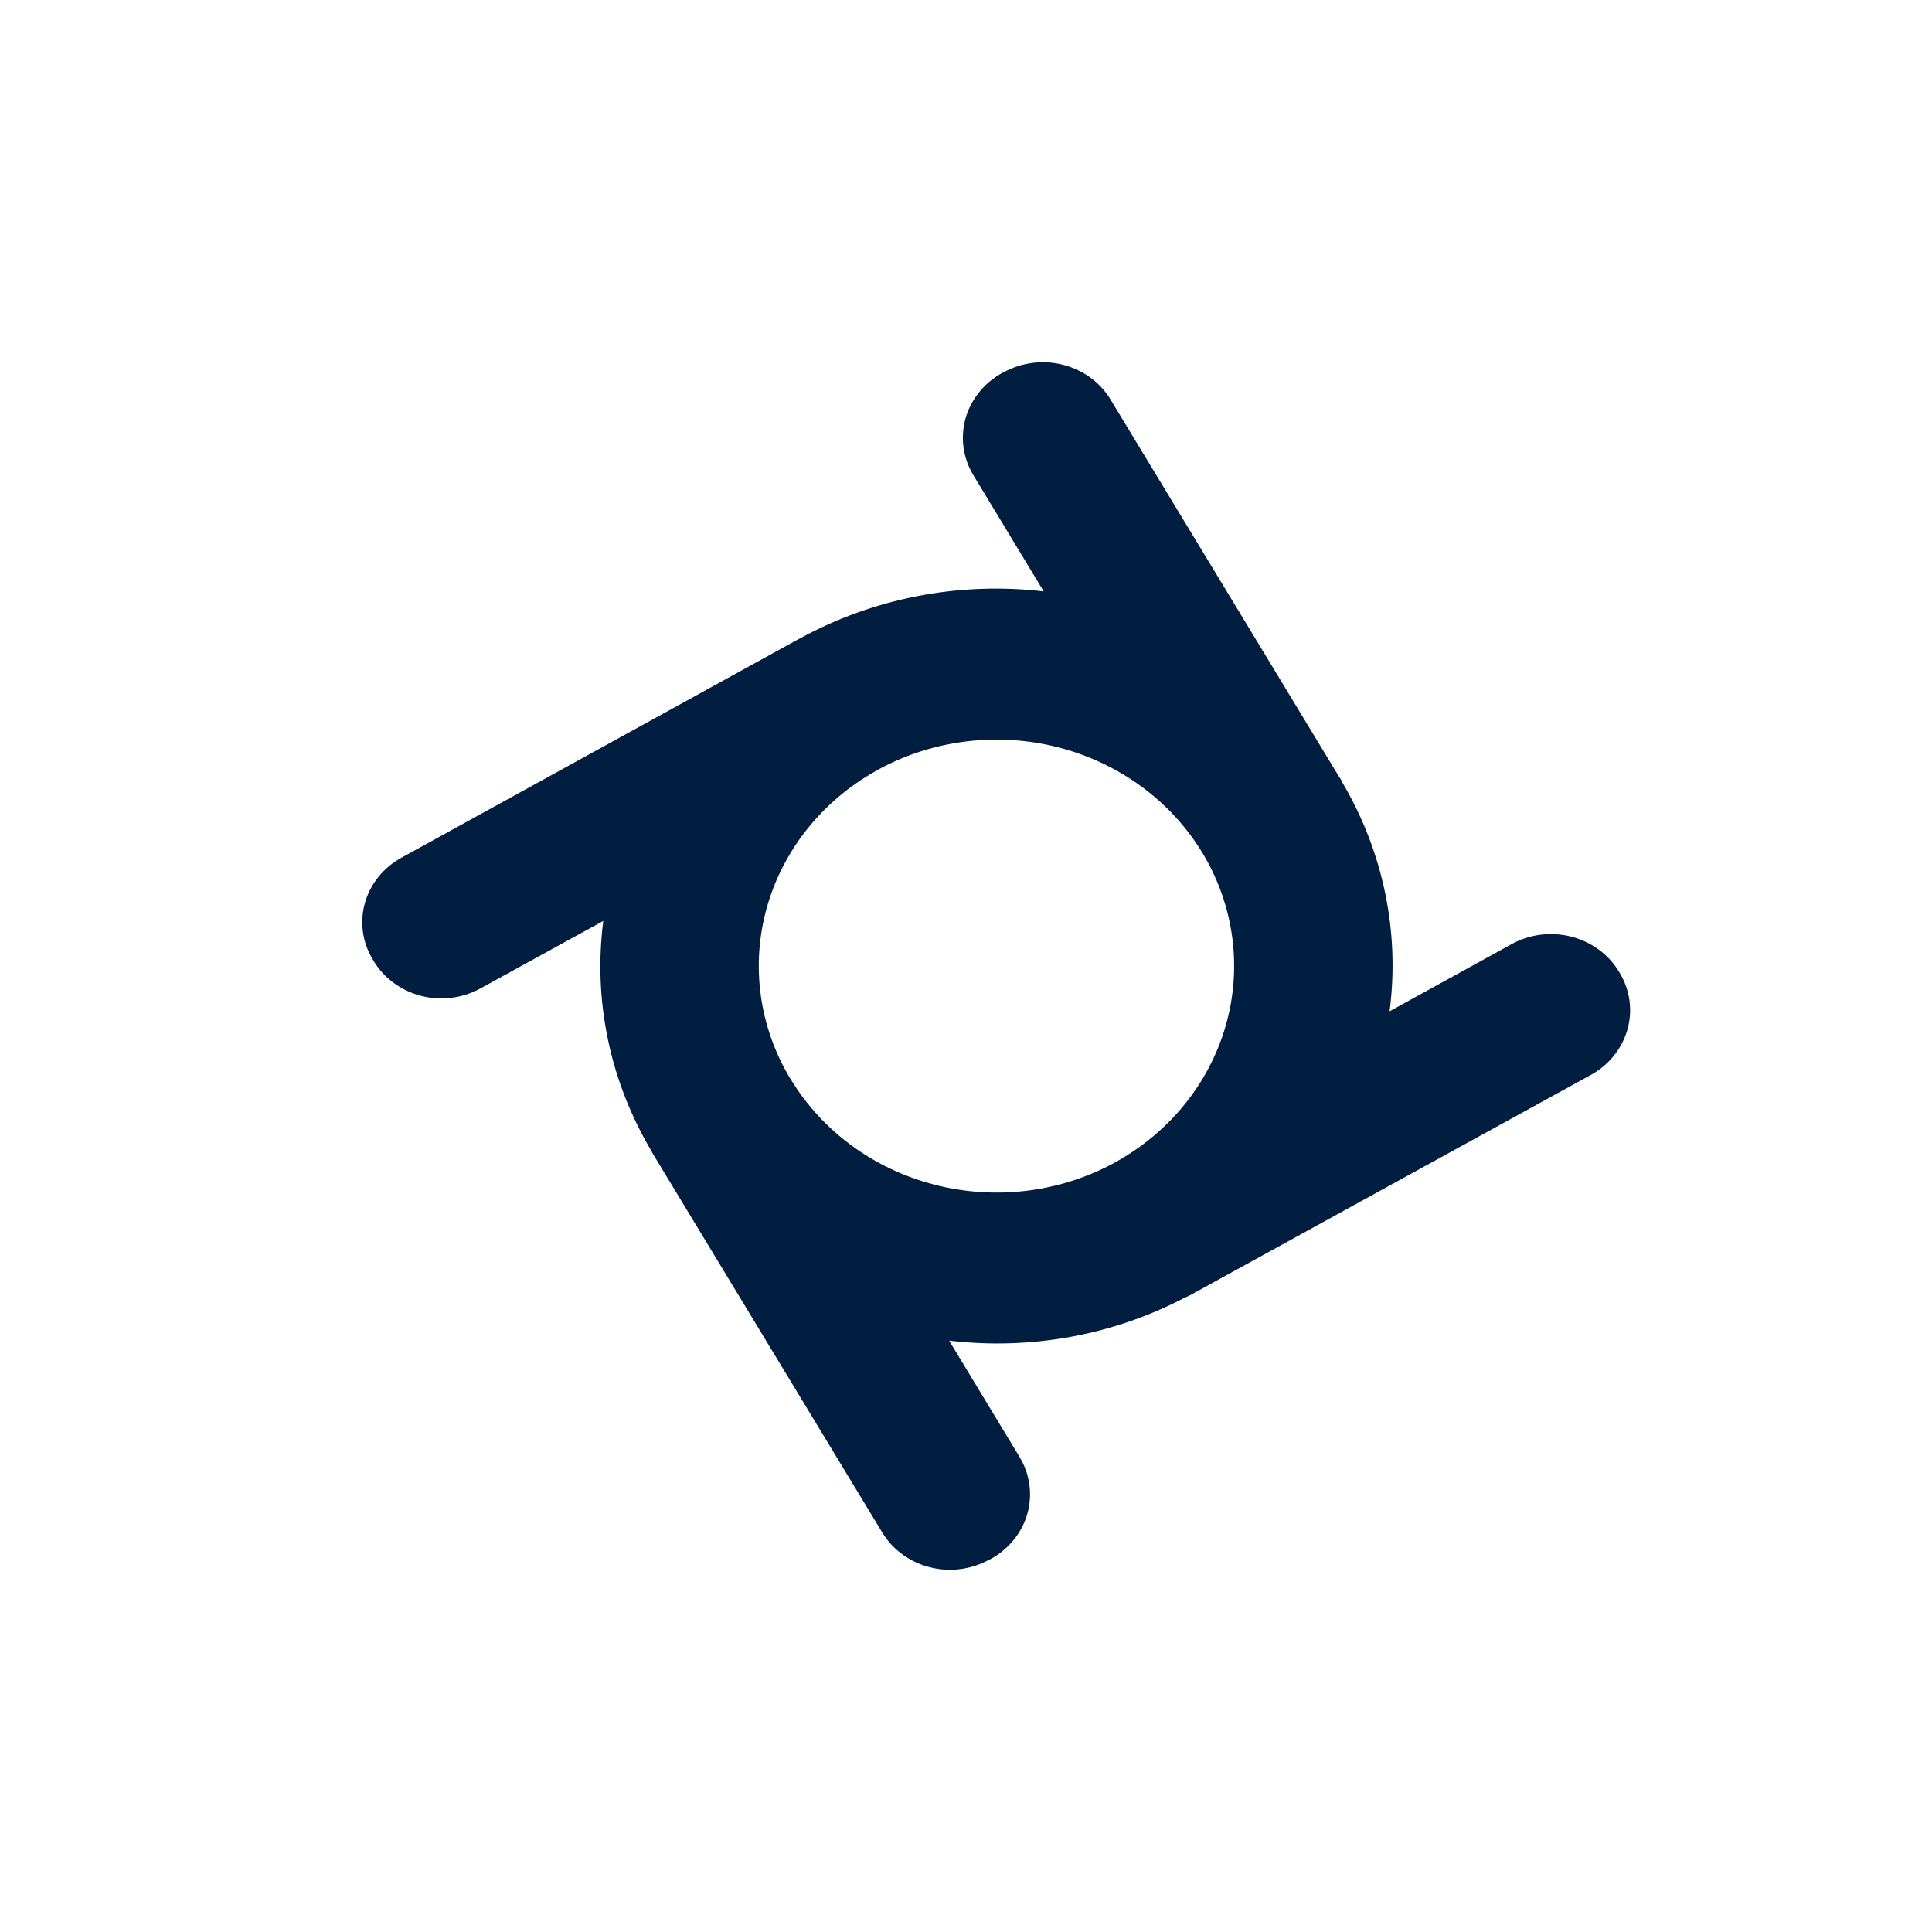 <svg width="32" height="32" viewBox="0 0 32 32" fill="none" xmlns="http://www.w3.org/2000/svg">
<path d="M26.829 16.117L26.812 16.088C26.64 15.805 26.357 15.599 26.026 15.514C25.695 15.429 25.343 15.472 25.045 15.633L23.016 16.75C23.186 15.442 22.914 14.116 22.237 12.966C22.226 12.941 22.213 12.916 22.198 12.891L22.185 12.875L18.393 6.616C18.308 6.475 18.195 6.353 18.06 6.254C17.925 6.156 17.771 6.084 17.607 6.042C17.443 6 17.272 5.989 17.104 6.011C16.935 6.032 16.773 6.084 16.626 6.165L16.591 6.182C16.296 6.347 16.081 6.616 15.992 6.931C15.904 7.247 15.949 7.582 16.119 7.866L17.287 9.795C15.884 9.631 14.465 9.906 13.241 10.579L13.193 10.604L6.646 14.208C6.499 14.289 6.37 14.397 6.267 14.525C6.163 14.654 6.088 14.8 6.044 14.957C6 15.113 5.989 15.276 6.011 15.437C6.033 15.597 6.089 15.752 6.174 15.892L6.191 15.921C6.276 16.061 6.389 16.184 6.524 16.282C6.659 16.381 6.813 16.453 6.977 16.495C7.141 16.537 7.312 16.547 7.48 16.526C7.649 16.505 7.811 16.452 7.958 16.371L9.992 15.254C9.822 16.581 10.106 17.923 10.801 19.084C10.803 19.094 10.808 19.104 10.814 19.113L10.823 19.126L14.614 25.385C14.786 25.668 15.069 25.874 15.4 25.958C15.731 26.043 16.084 25.998 16.381 25.835L16.416 25.818C16.712 25.654 16.928 25.385 17.017 25.069C17.105 24.754 17.059 24.418 16.889 24.135L15.721 22.205C17.066 22.365 18.429 22.117 19.617 21.497C19.67 21.475 19.721 21.45 19.77 21.422L19.784 21.413L26.357 17.8C26.652 17.636 26.867 17.366 26.956 17.051C27.044 16.736 26.999 16.4 26.829 16.117ZM13.097 17.875C13.092 17.871 13.092 17.867 13.088 17.863C12.574 17.007 12.434 15.993 12.699 15.04C12.965 14.086 13.613 13.271 14.505 12.771C14.514 12.766 14.527 12.758 14.536 12.754C14.544 12.75 14.549 12.746 14.557 12.741C15.456 12.254 16.52 12.123 17.519 12.376C18.518 12.63 19.372 13.247 19.897 14.096C19.902 14.104 19.91 14.117 19.915 14.125C19.919 14.133 19.924 14.137 19.928 14.146C20.441 15.008 20.576 16.028 20.303 16.984C20.03 17.94 19.372 18.755 18.472 19.251C18.467 19.255 18.463 19.255 18.459 19.259C17.555 19.751 16.483 19.882 15.478 19.622C14.473 19.363 13.617 18.735 13.097 17.875Z" fill="#011E41"/>
</svg>
